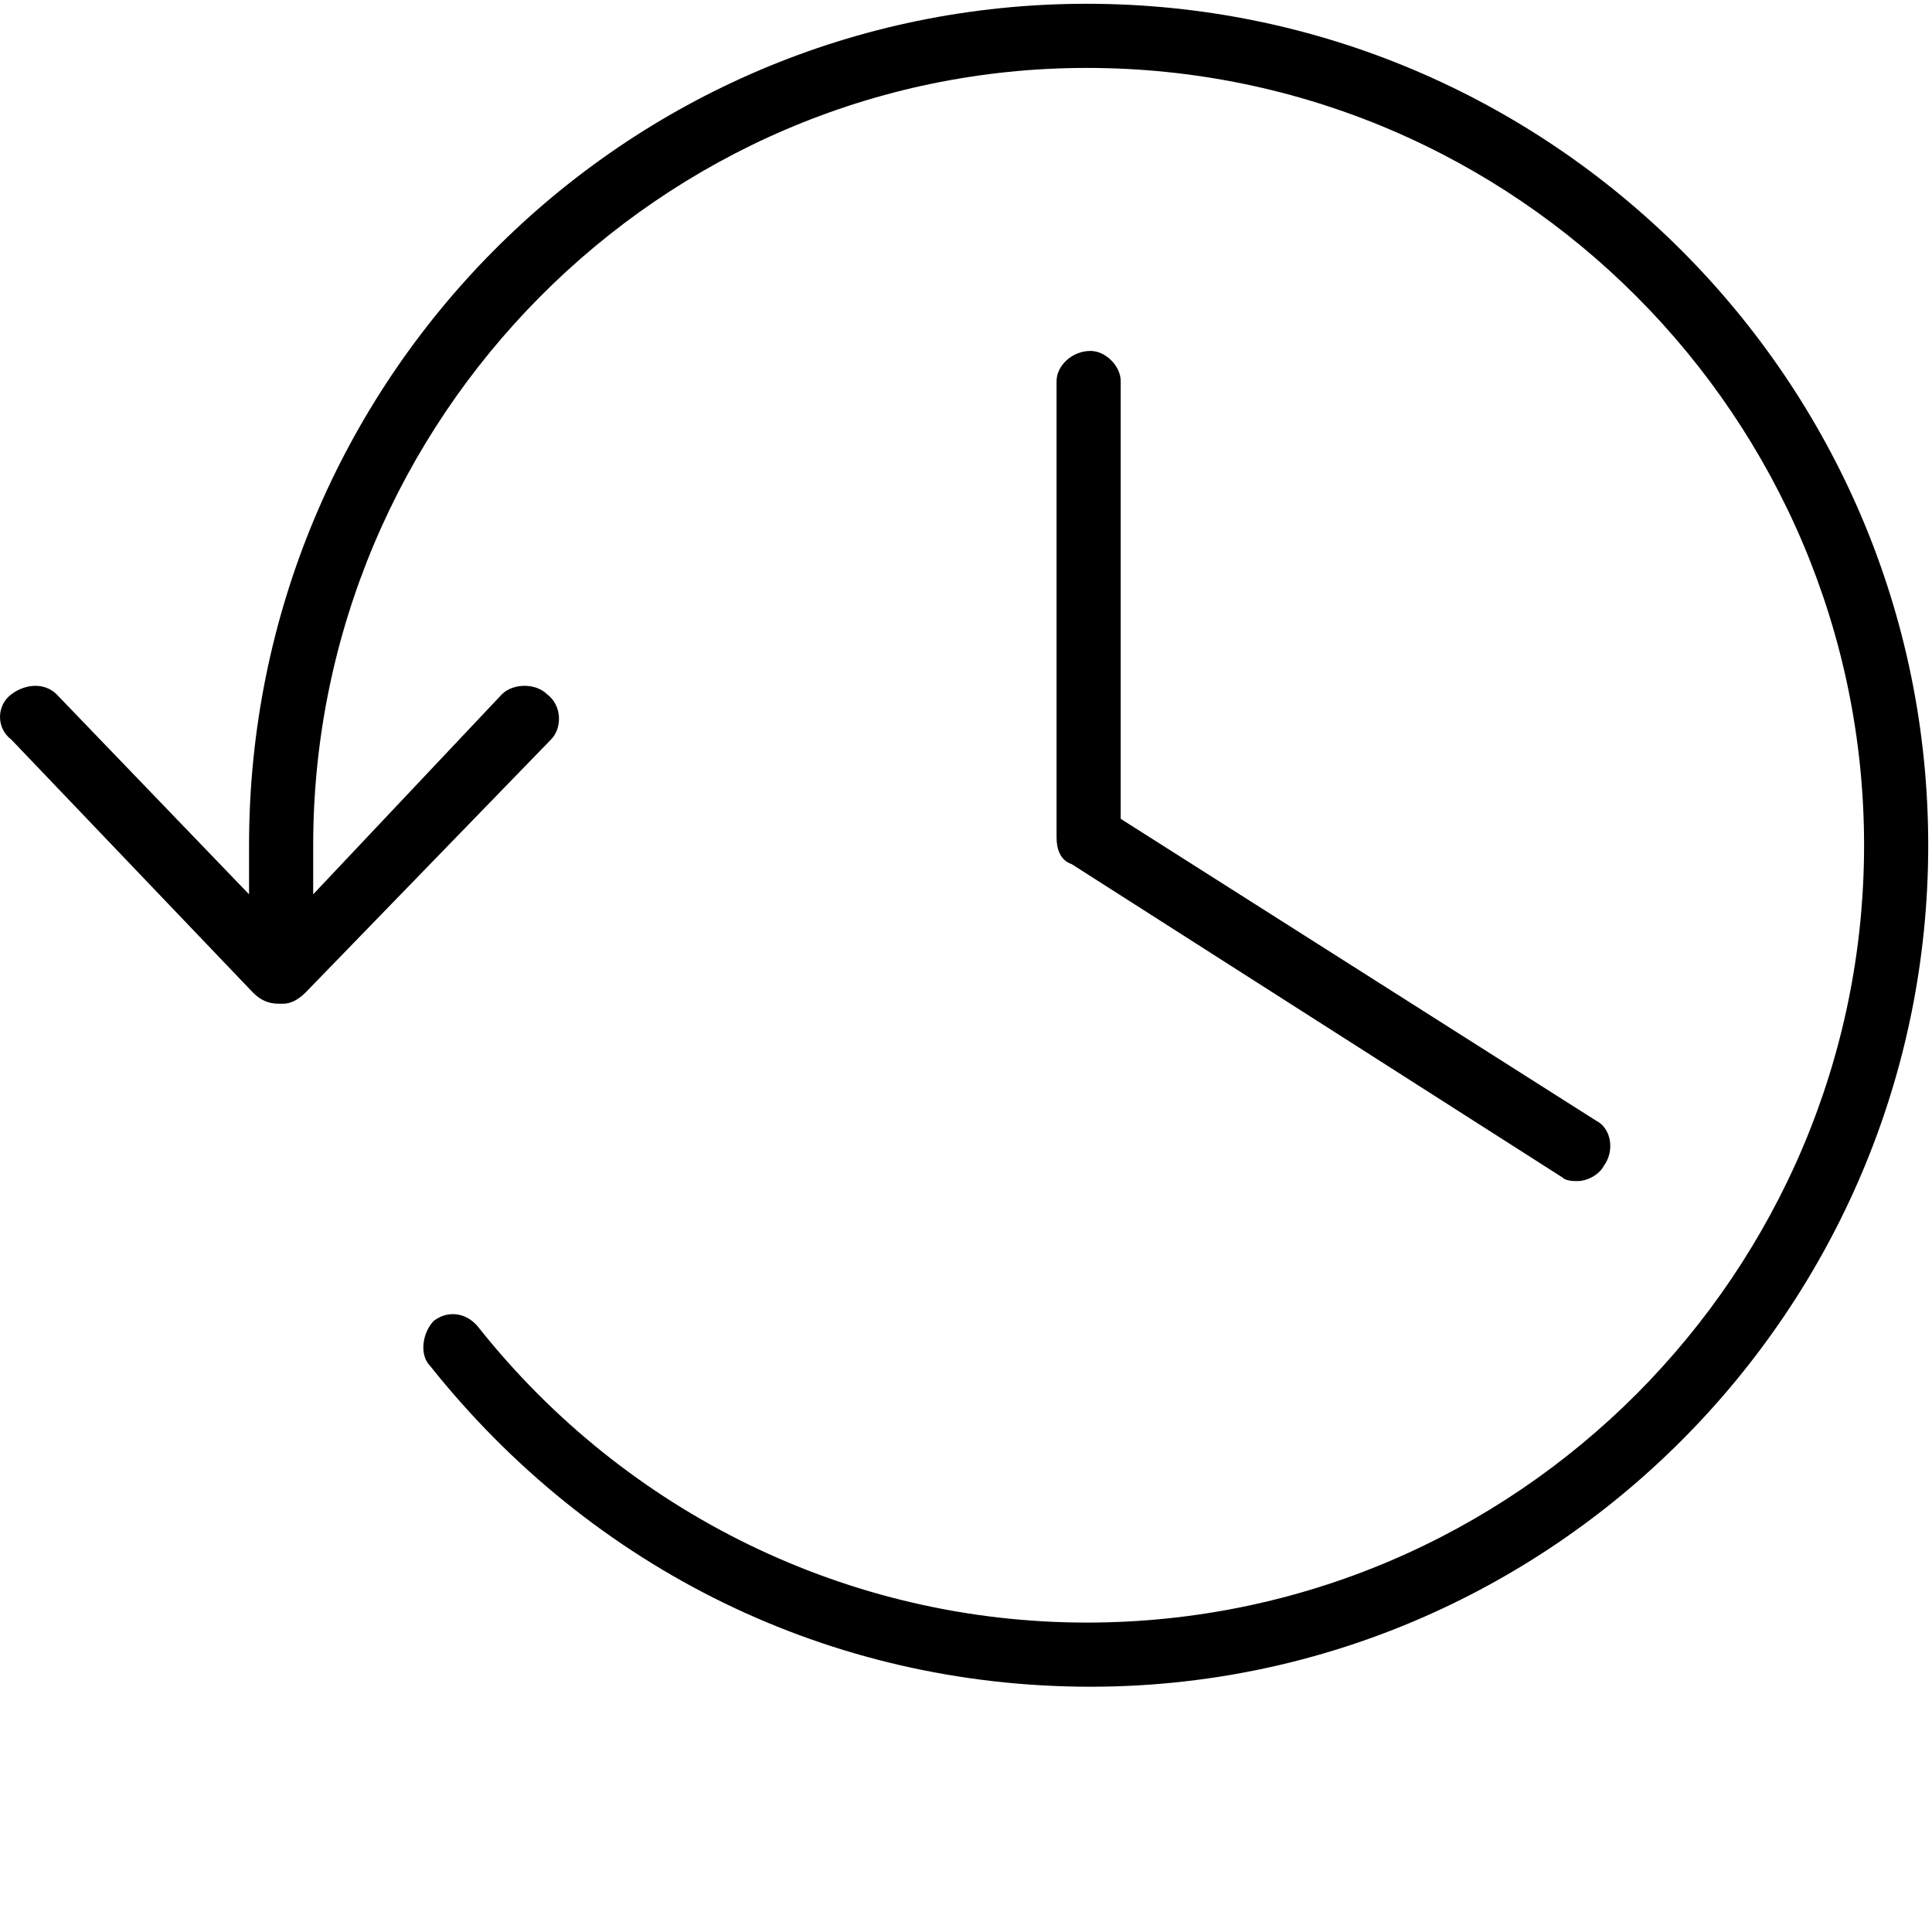 <svg xmlns="http://www.w3.org/2000/svg" viewBox="0 0 512 512"><path d="M289 93c-5 0-9 4-9 8v121c0 3 1 6 4 7l130 83c1 1 3 1 4 1 3 0 6-2 7-4 3-4 2-10-2-12l-126-80v-116c0-4-4-8-8-8zm-1-92c-123 0-222 100-222 223v13l-51-53c-3-3-8-3-12 0s-4 9 0 12l64 67c2 2 4 3 7 3h1c2 0 4-1 6-3l65-67c3-3 3-9-1-12-3-3-9-3-12 0l-50 53v-13c0-113 92-206 205-206 114 0 206 93 206 206s-92 206-206 206c-63 0-122-29-161-78-3-4-8-5-12-2-3 3-4 9-1 12 43 54 106 85 175 85 122 0 222-100 222-223s-100-223-223-223z"/></svg>